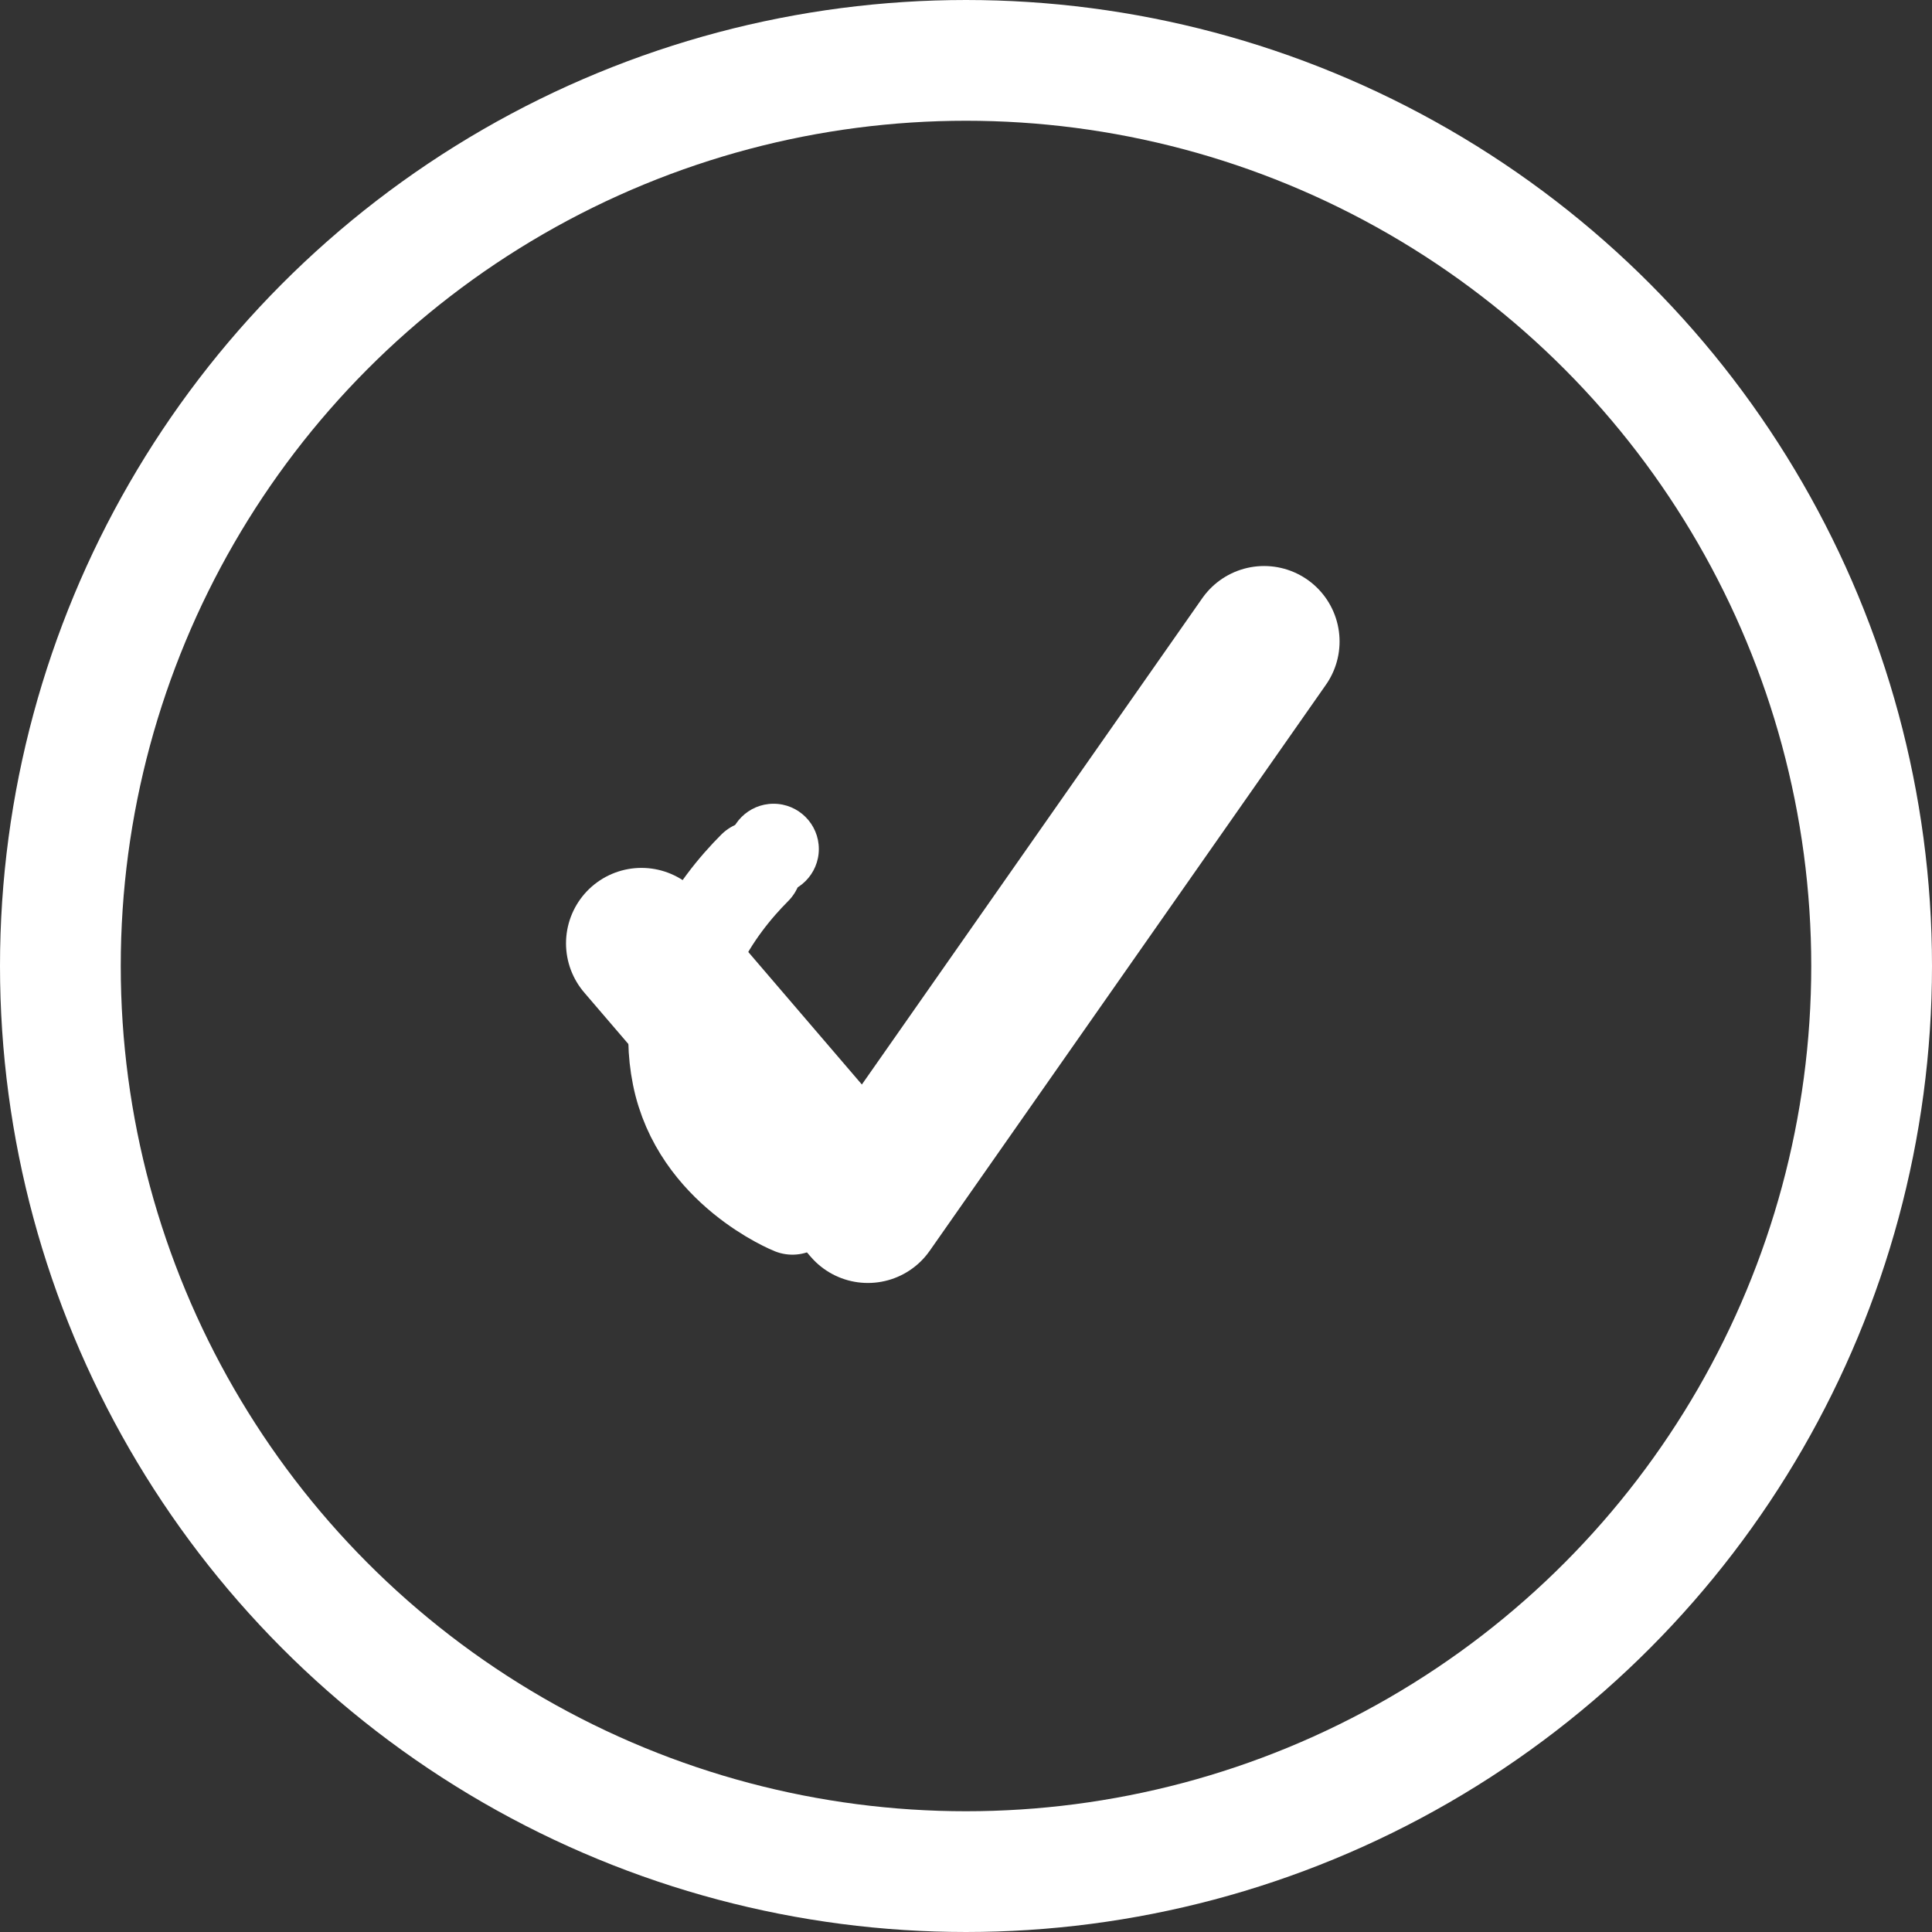 <?xml version="1.0" encoding="UTF-8" standalone="no"?>
<svg xmlns="http://www.w3.org/2000/svg" width="512" height="512" viewBox="0 0 512 512" fill="none">
  <rect x="0" y="0" width="512" height="512" fill="#333333" stroke="none"/>
  <!-- Outer circle with white fill for visibility on dark backgrounds -->
  <circle cx="256" cy="256" r="240" stroke="white" stroke-width="32" fill="transparent"/>
  
  <!-- Main checkmark inside circle -->
  <path d="M335 170 L230 320 L170 250" stroke="white" stroke-width="40" stroke-linecap="round" stroke-linejoin="round" fill="transparent"/>
  
  <!-- Partial checkmark/bracket shape on left -->
  <path d="M210 320 C210 320 185 310 180 285 C175 260 190 240 200 230" stroke="white" stroke-width="25" stroke-linecap="round" fill="transparent"/>
  
  <!-- Dot at top of bracket -->
  <circle cx="205" cy="225" r="12" fill="white"/>
  
  <!-- Dot at bottom of bracket -->
  <circle cx="180" cy="285" r="12" fill="white"/>
</svg>